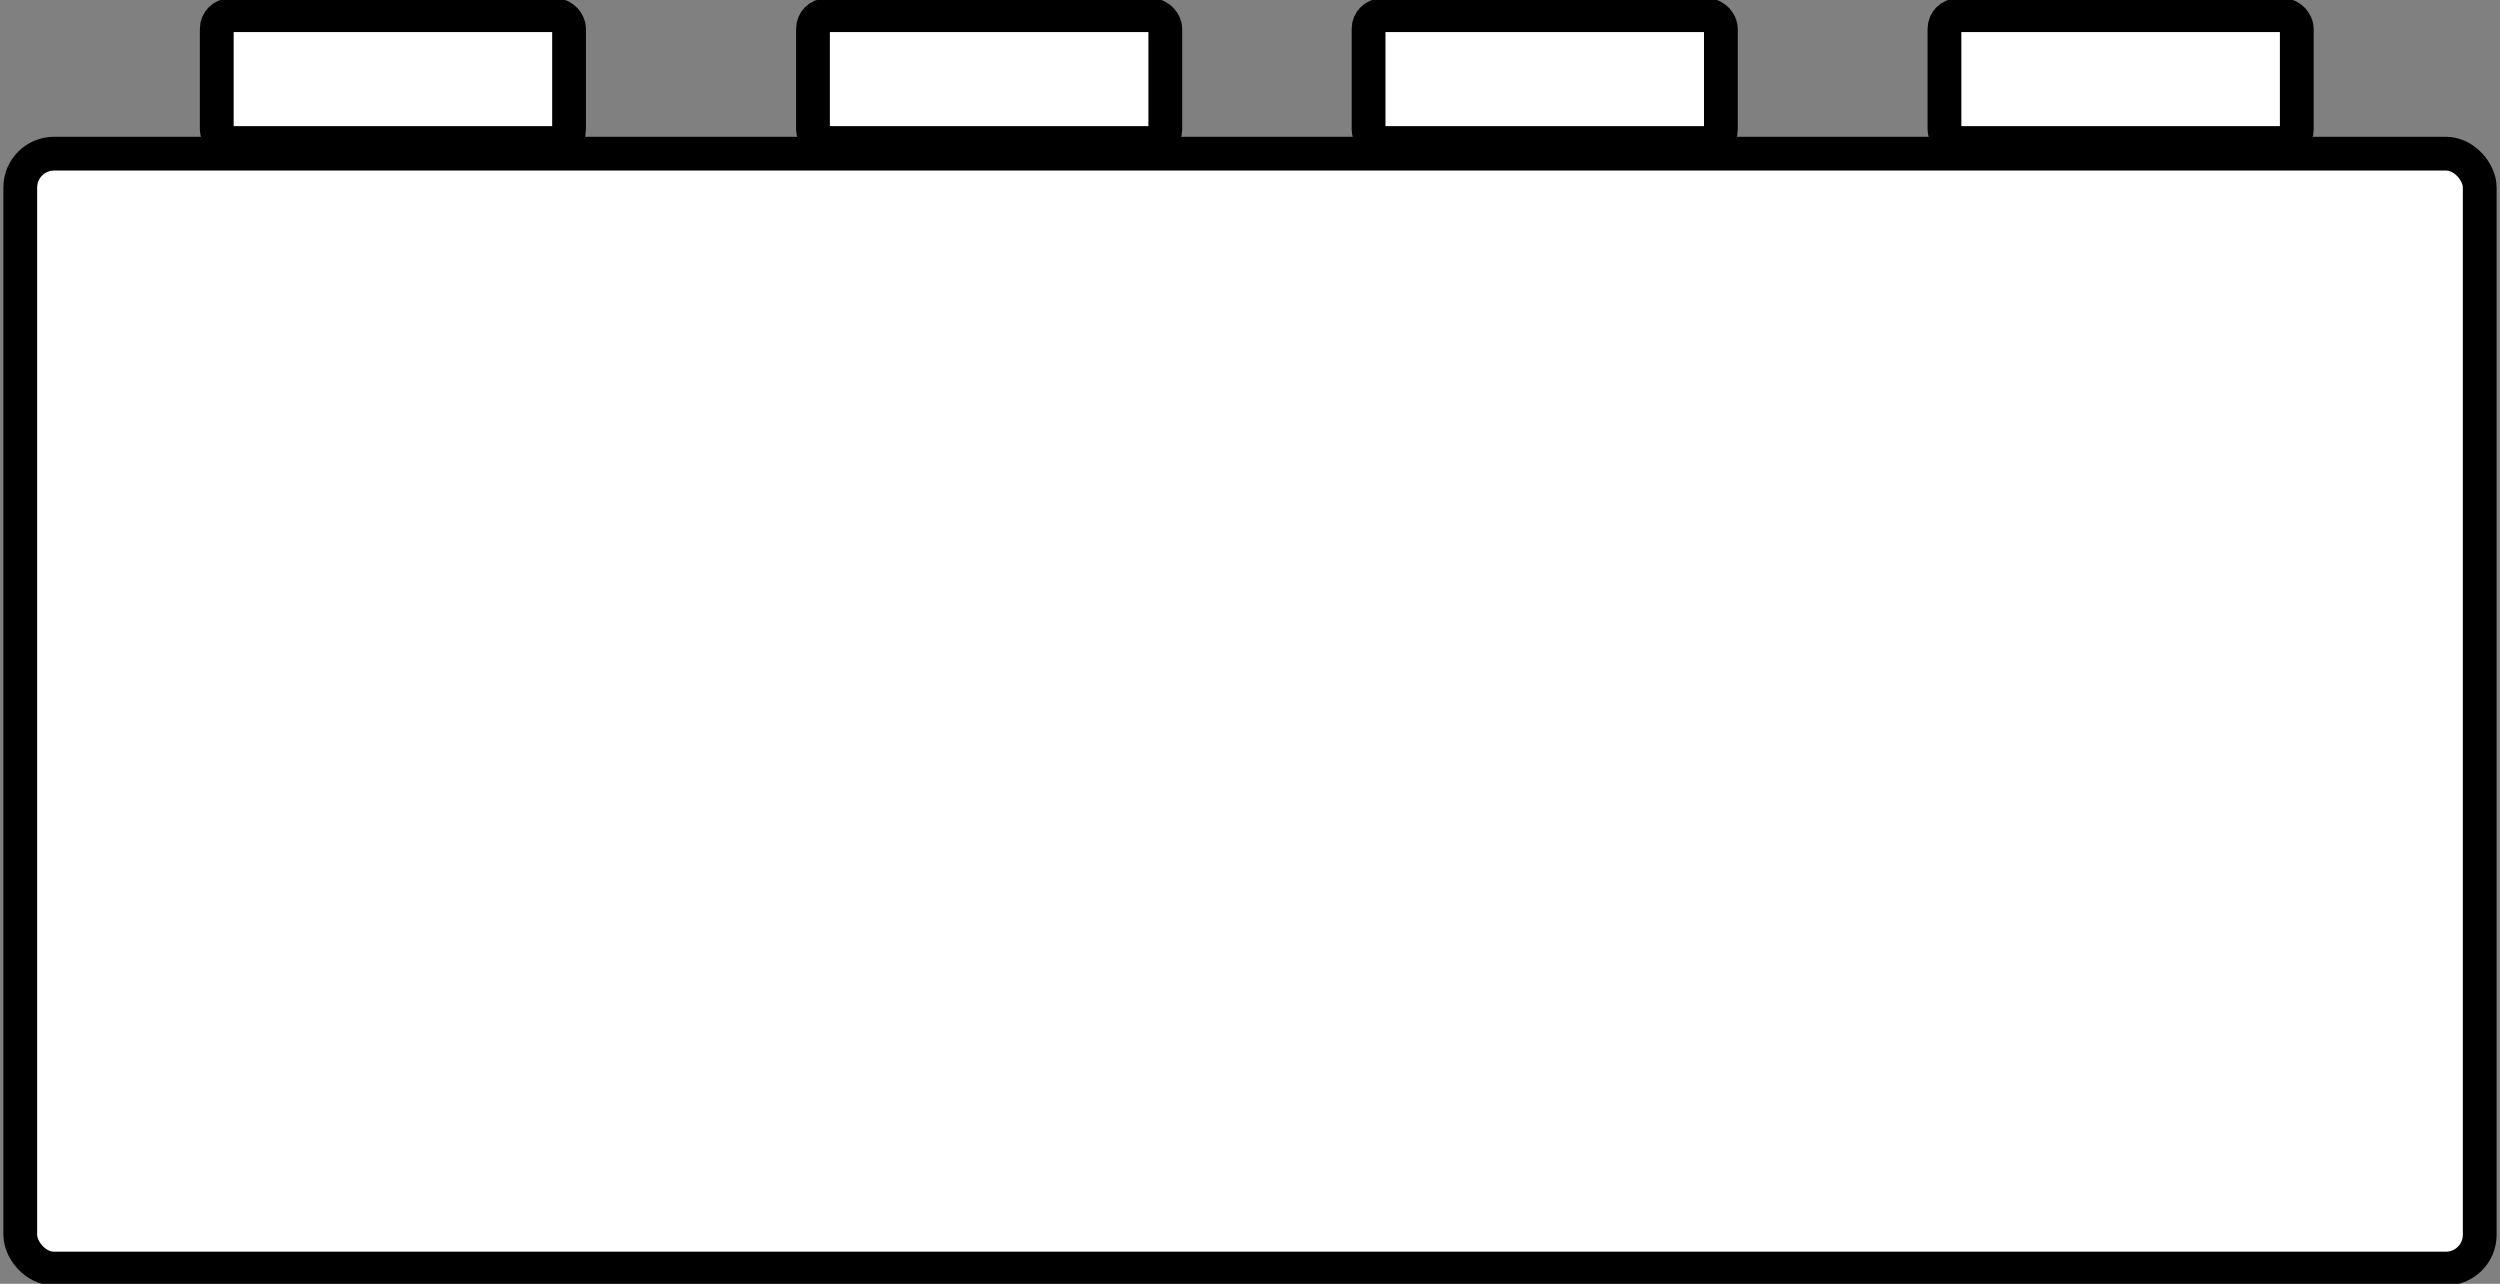 <svg xmlns="http://www.w3.org/2000/svg" width="370" height="190">
    <rect width="100%" height="100%" fill="#808080" stroke="none"/>
    <g fill="#fff" stroke="#000" stroke-width="5">
        <rect width="364" height="165.006" x="3" y="22.744" rx="5"/>
        <rect width="52.143" height="18.918" x="32.08" y="2.25" rx="2"/>
        <rect width="52.143" height="18.918" x="120.322" y="2.25" rx="2"/>
        <rect width="52.143" height="18.918" x="202.548" y="2.25" rx="2"/>
        <rect width="52.143" height="18.918" x="287.782" y="2.25" rx="2"/>
    </g>
</svg>